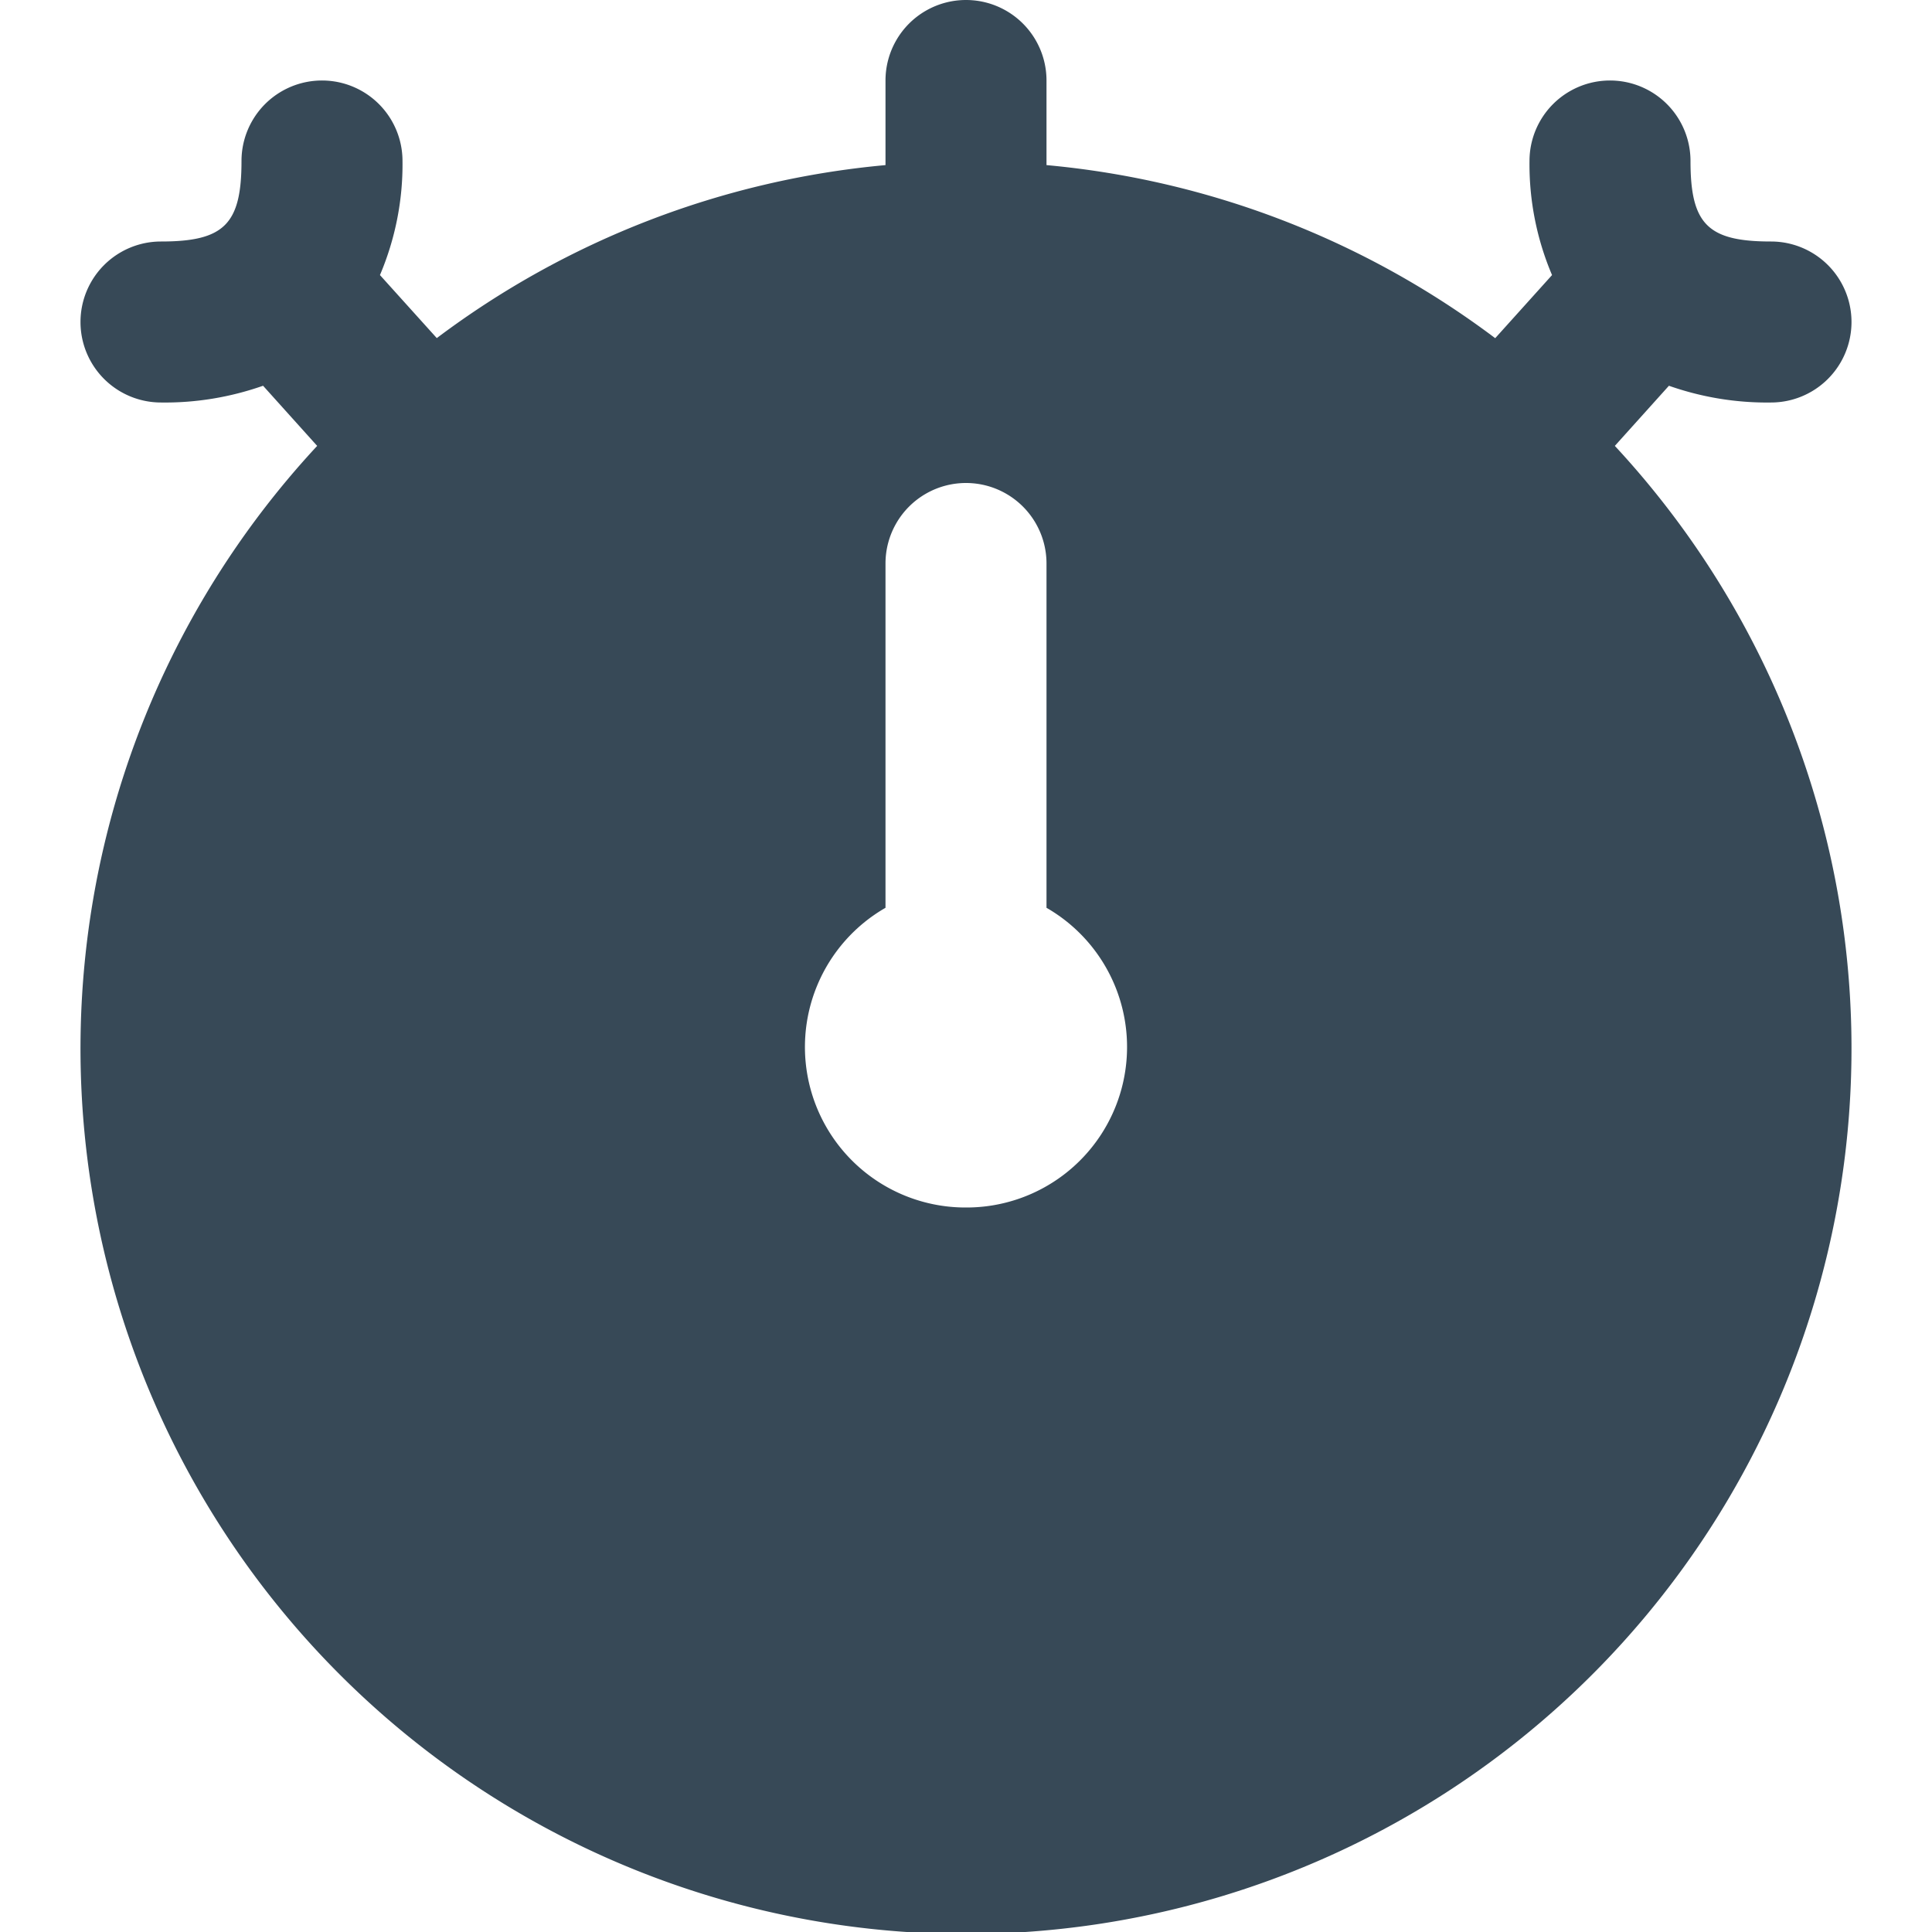 <svg xmlns="http://www.w3.org/2000/svg" width="24" height="24" fill="none" viewBox="0 0 24 24">
  <g clip-path="url(#a)">
    <path fill="#374957" d="M20.732 4.792c.407.143.836.214 1.268.208a1 1 0 1 0 0-2c-.785 0-1-.215-1-1a1 1 0 0 0-2 0c-.006.487.09.97.28 1.417l-.706.784A10.923 10.923 0 0 0 13 2.051V1a1 1 0 0 0-2 0v1.051A10.923 10.923 0 0 0 5.426 4.2l-.706-.783c.19-.448.286-.93.28-1.417a1 1 0 0 0-2 0c0 .785-.215 1-1 1a1 1 0 0 0 0 2c.432.006.86-.065 1.268-.208l.672.747a11 11 0 1 0 16.12 0l.672-.747ZM12 15a1.994 1.994 0 0 1-1-3.723V7a1 1 0 0 1 2 0v4.277A1.994 1.994 0 0 1 12 15Z"/>
  </g>
  <defs>
    <clipPath id="a">
      <path fill="#fff" d="M0 0h24v24H0z"/>
    </clipPath>
  </defs>
</svg>
